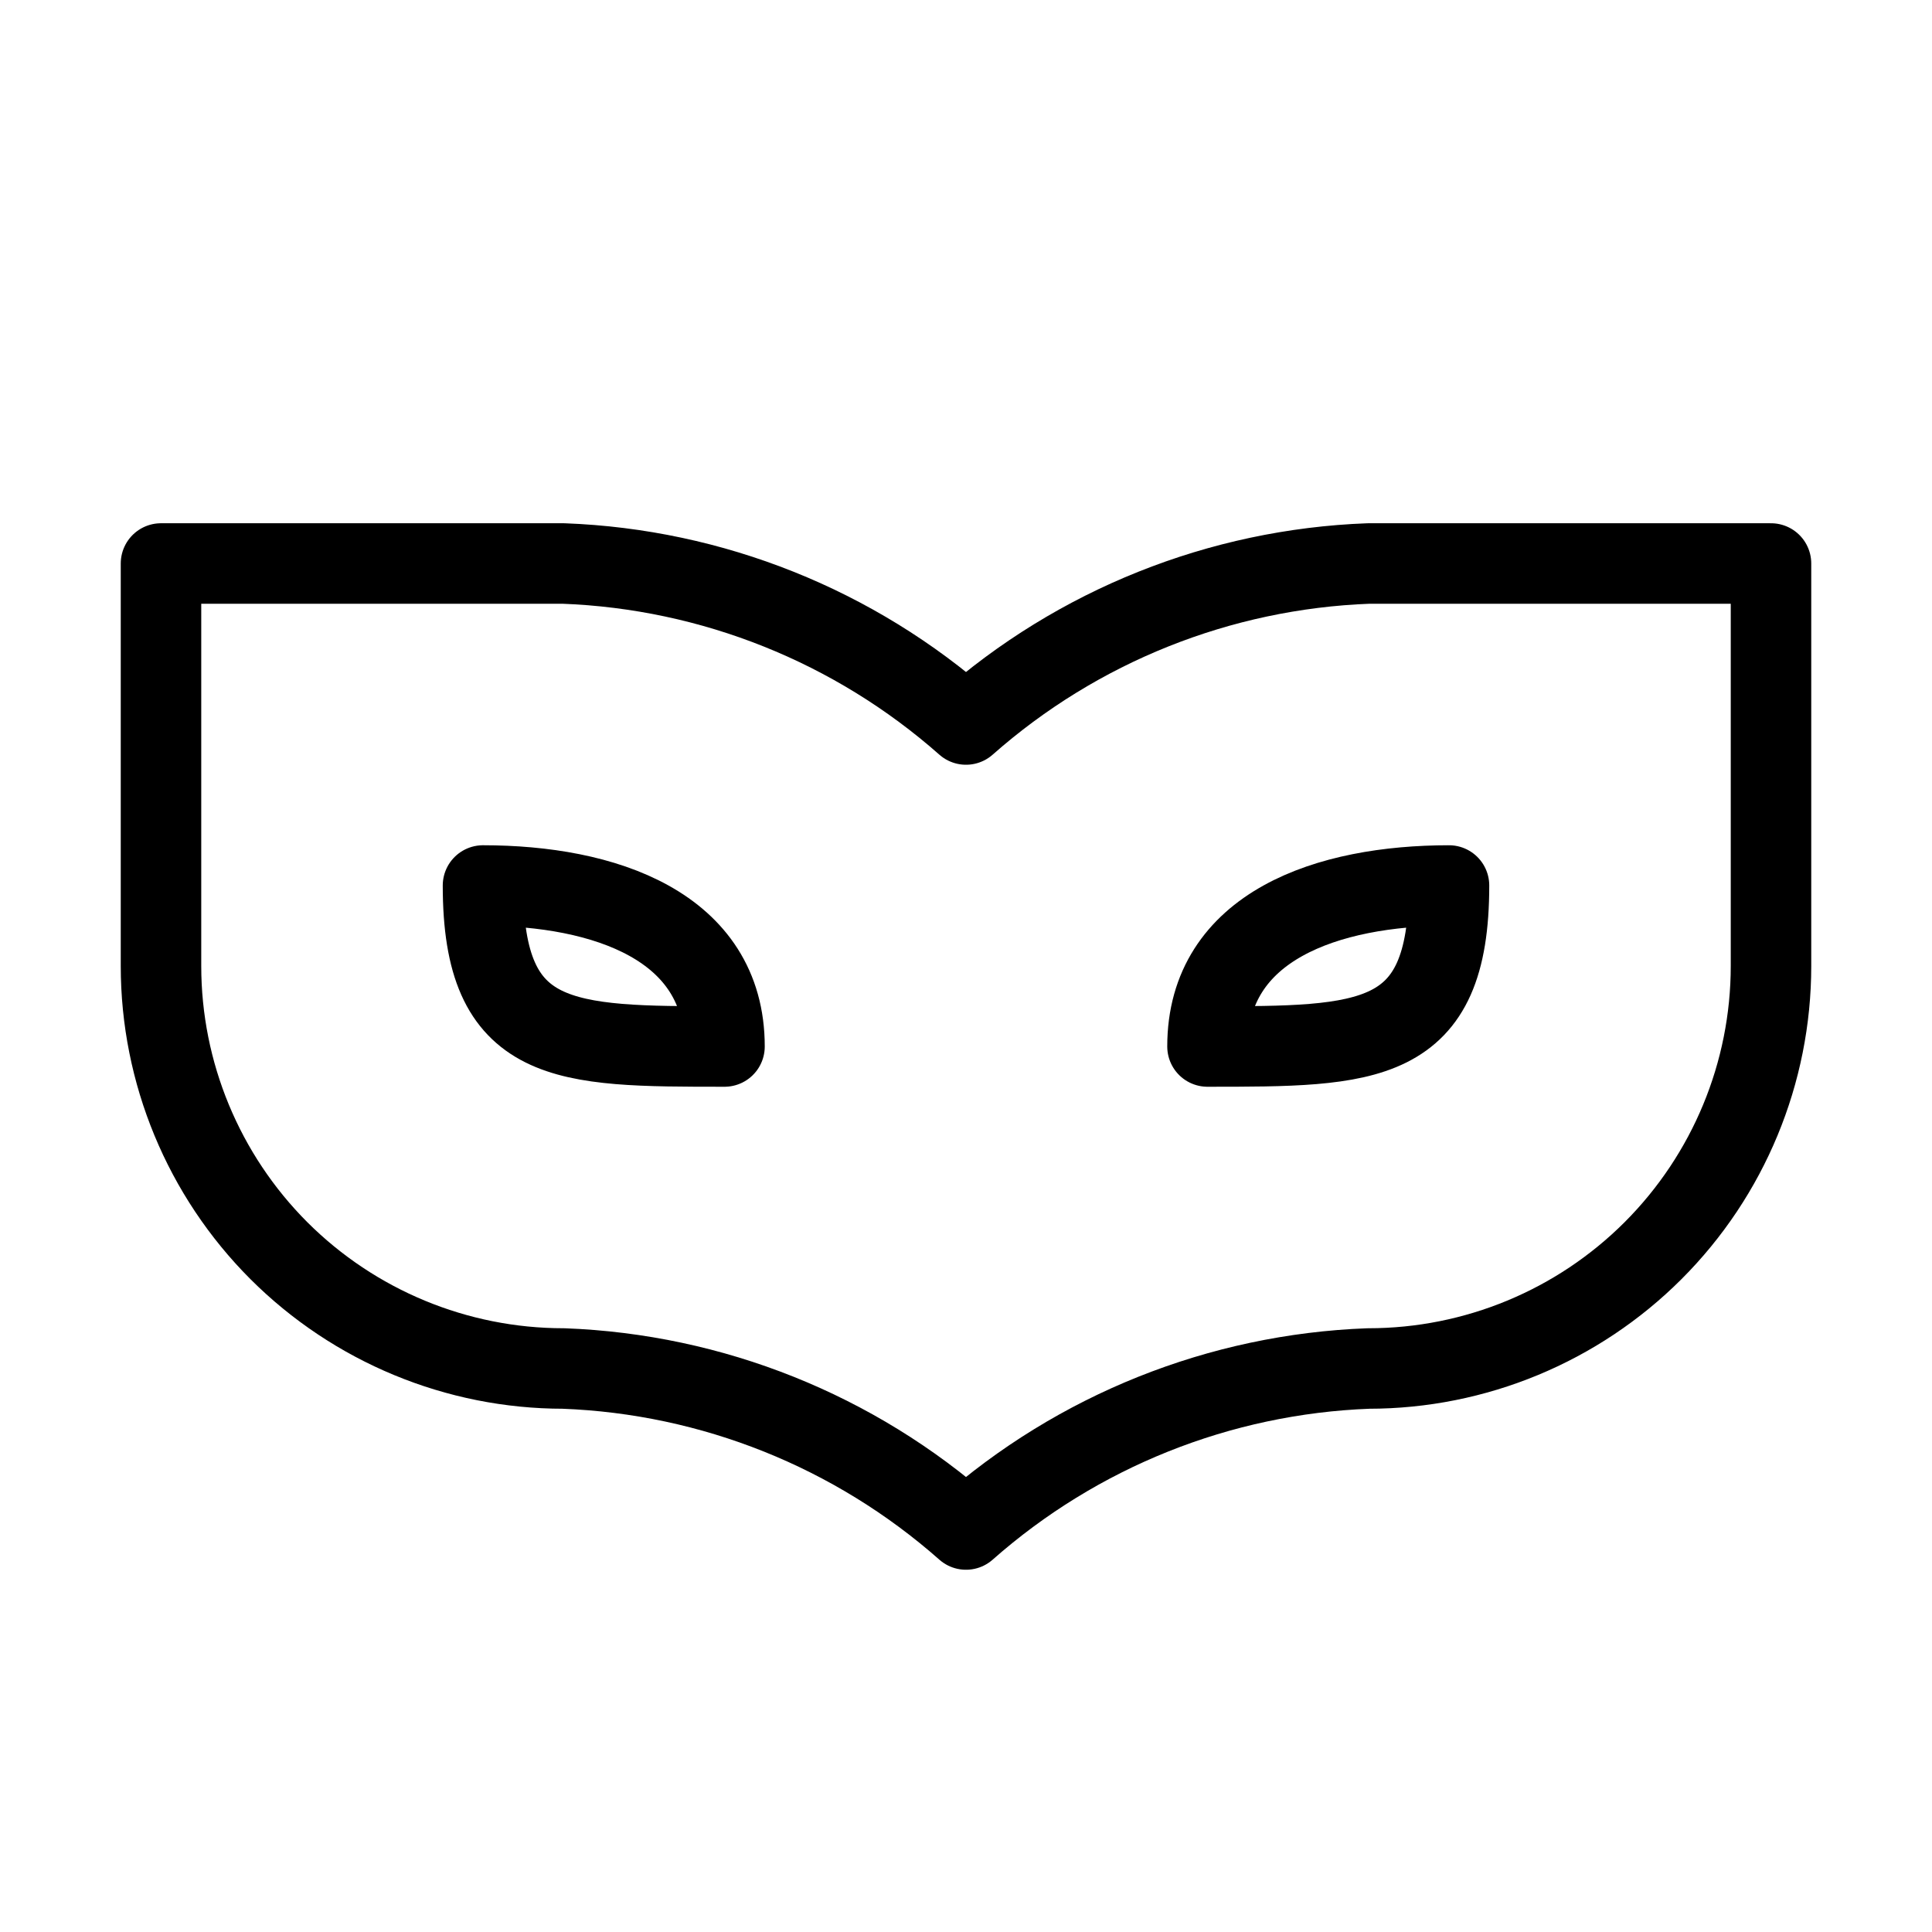 <svg width="24" height="24" viewBox="0 0 24 24" fill="none" xmlns="http://www.w3.org/2000/svg"><path d="M2 12C2 13.326 2.527 14.598 3.464 15.536C4.402 16.473 5.674 17 7 17C8.848 17.069 10.614 17.776 12 19C13.386 17.776 15.152 17.069 17 17C18.326 17 19.598 16.473 20.535 15.536C21.473 14.598 22 13.326 22 12V7H17C15.152 7.069 13.386 7.776 12 9C10.614 7.776 8.848 7.069 7 7H2V12Z" stroke="currentColor" stroke-width="1" stroke-linecap="round" stroke-linejoin="round"/><path d="M6 11C7.5 11 9 11.5 9 13C7 13 6 13 6 11Z" stroke="currentColor" stroke-width="1" stroke-linecap="round" stroke-linejoin="round"/><path d="M18 11C16.5 11 15 11.5 15 13C17 13 18 13 18 11Z" stroke="currentColor" stroke-width="1" stroke-linecap="round" stroke-linejoin="round"/></svg> 